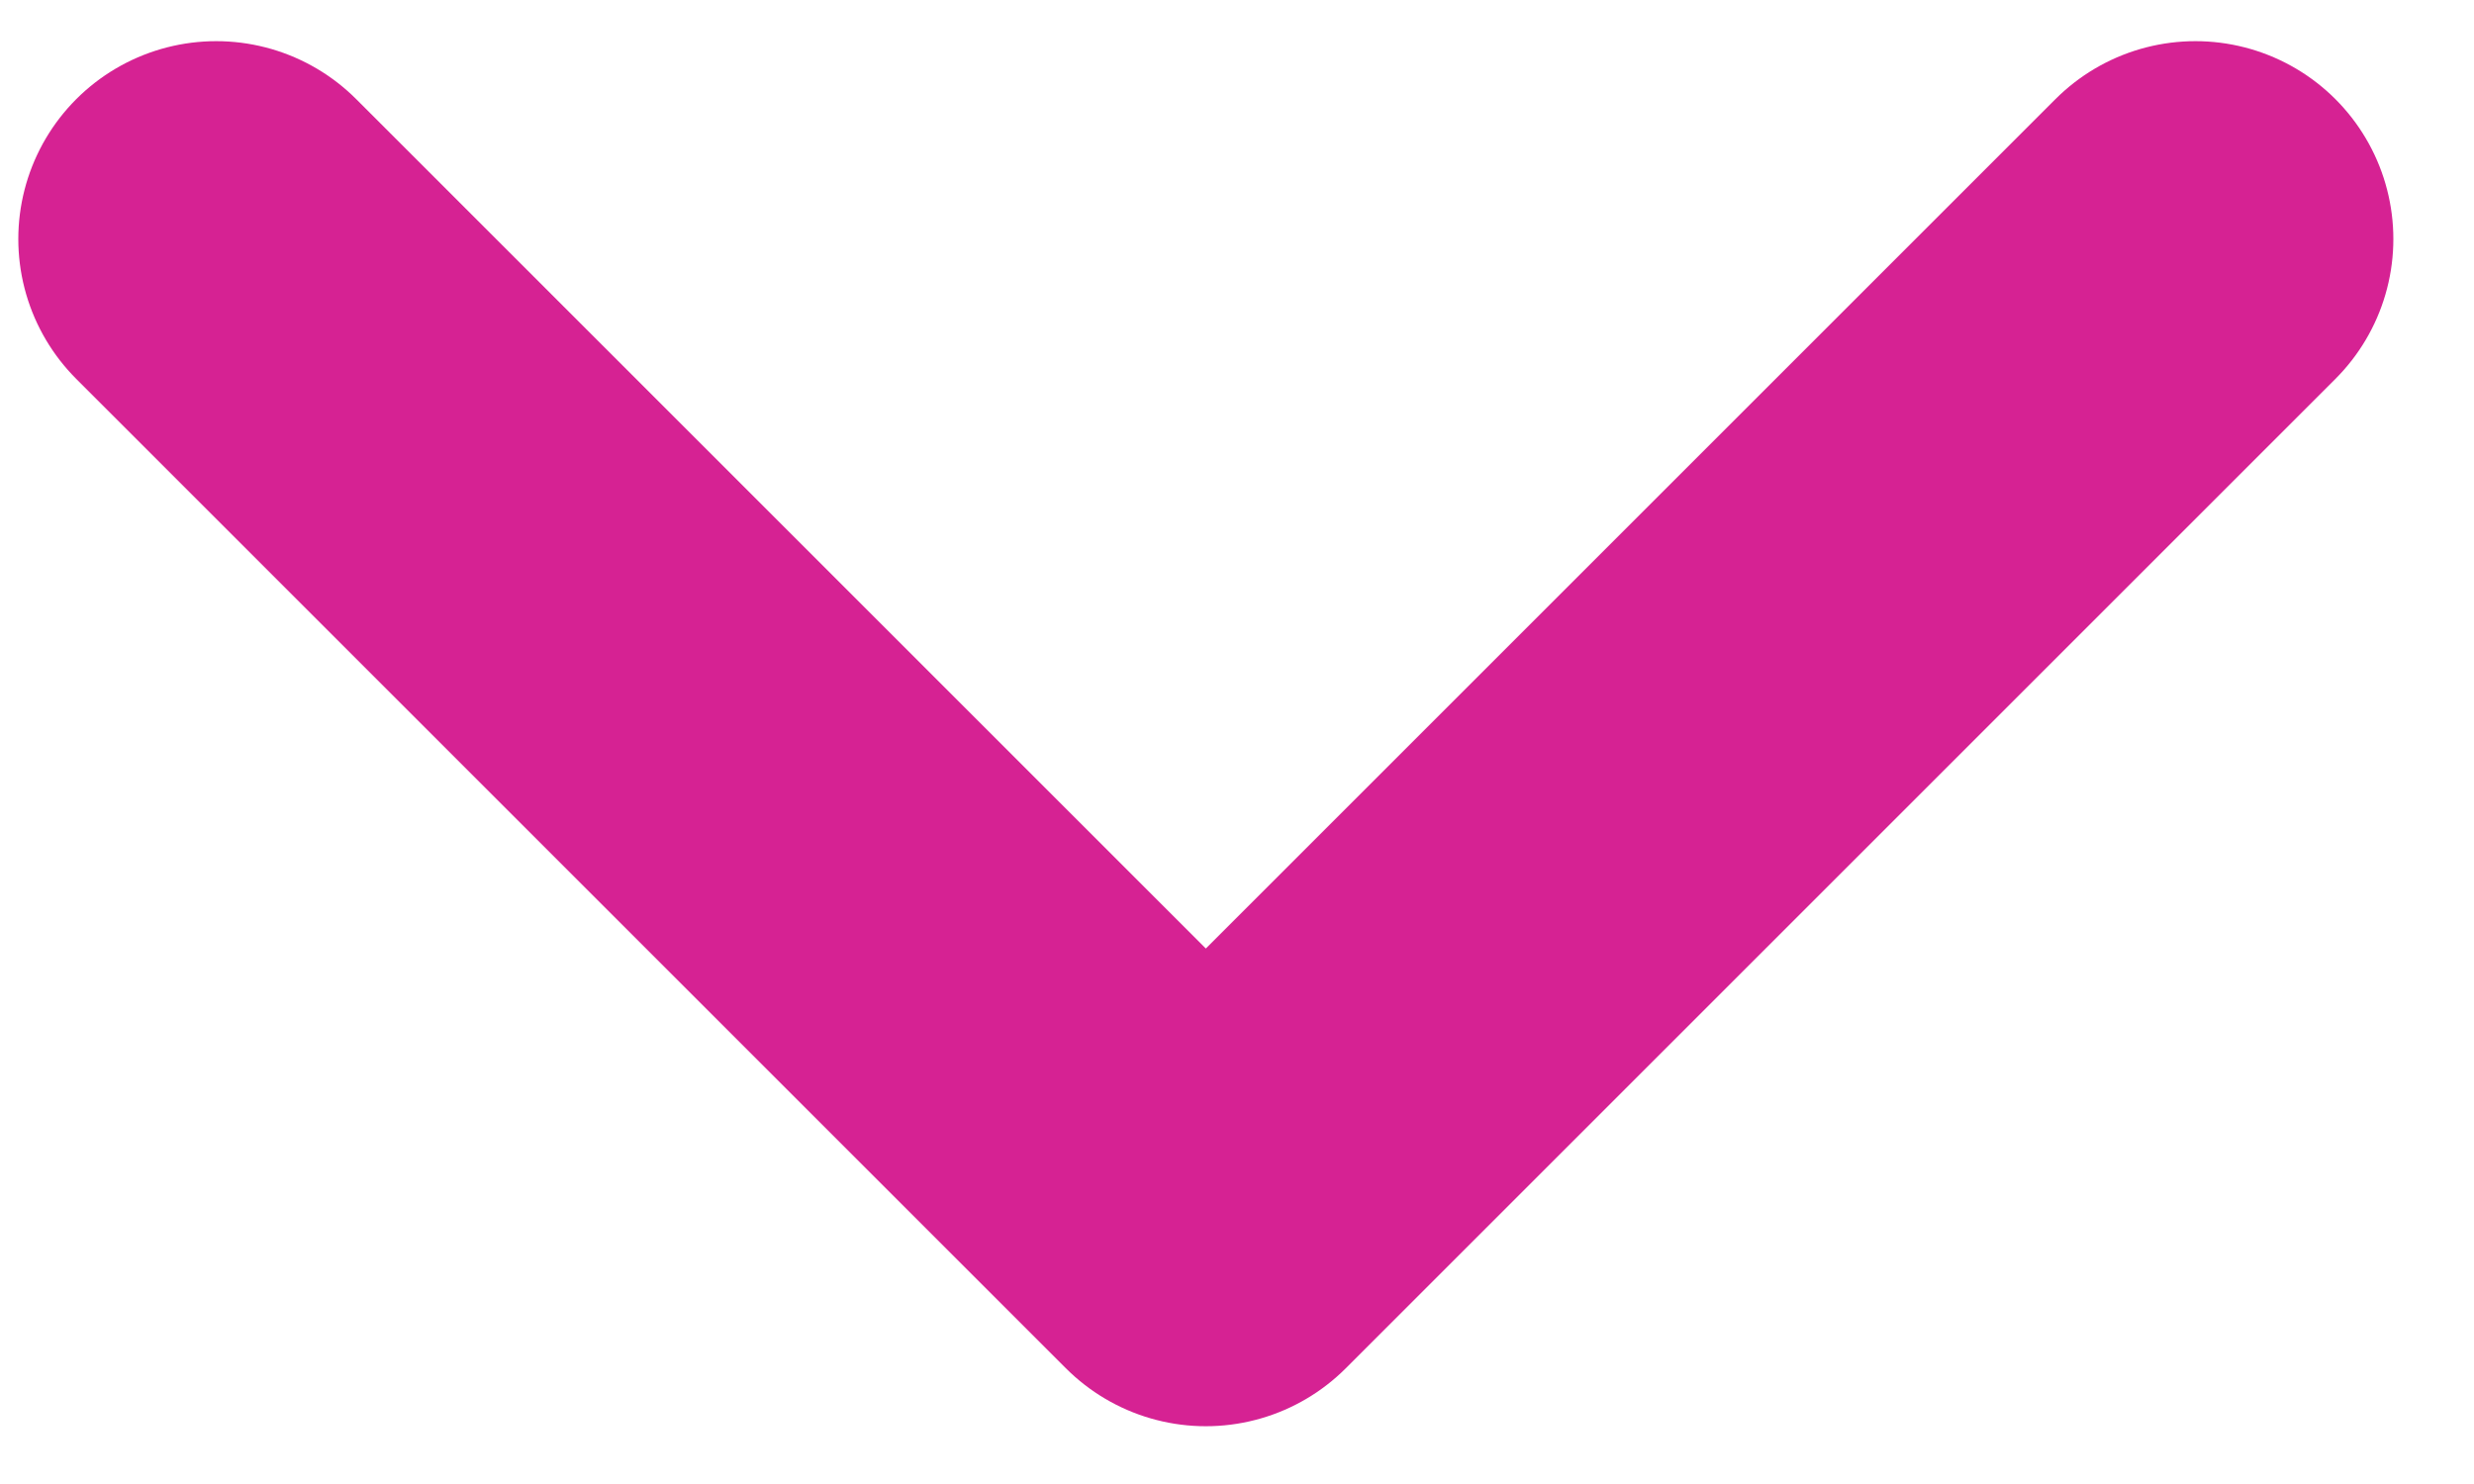 <svg width="25" height="15" fill="none" viewBox="0 0 25 15" xmlns="http://www.w3.org/2000/svg"><path stroke="#D62293" stroke-linecap="round" stroke-linejoin="round" stroke-width="4" d="m2.185 2.416 10 10 10-10"/></svg>